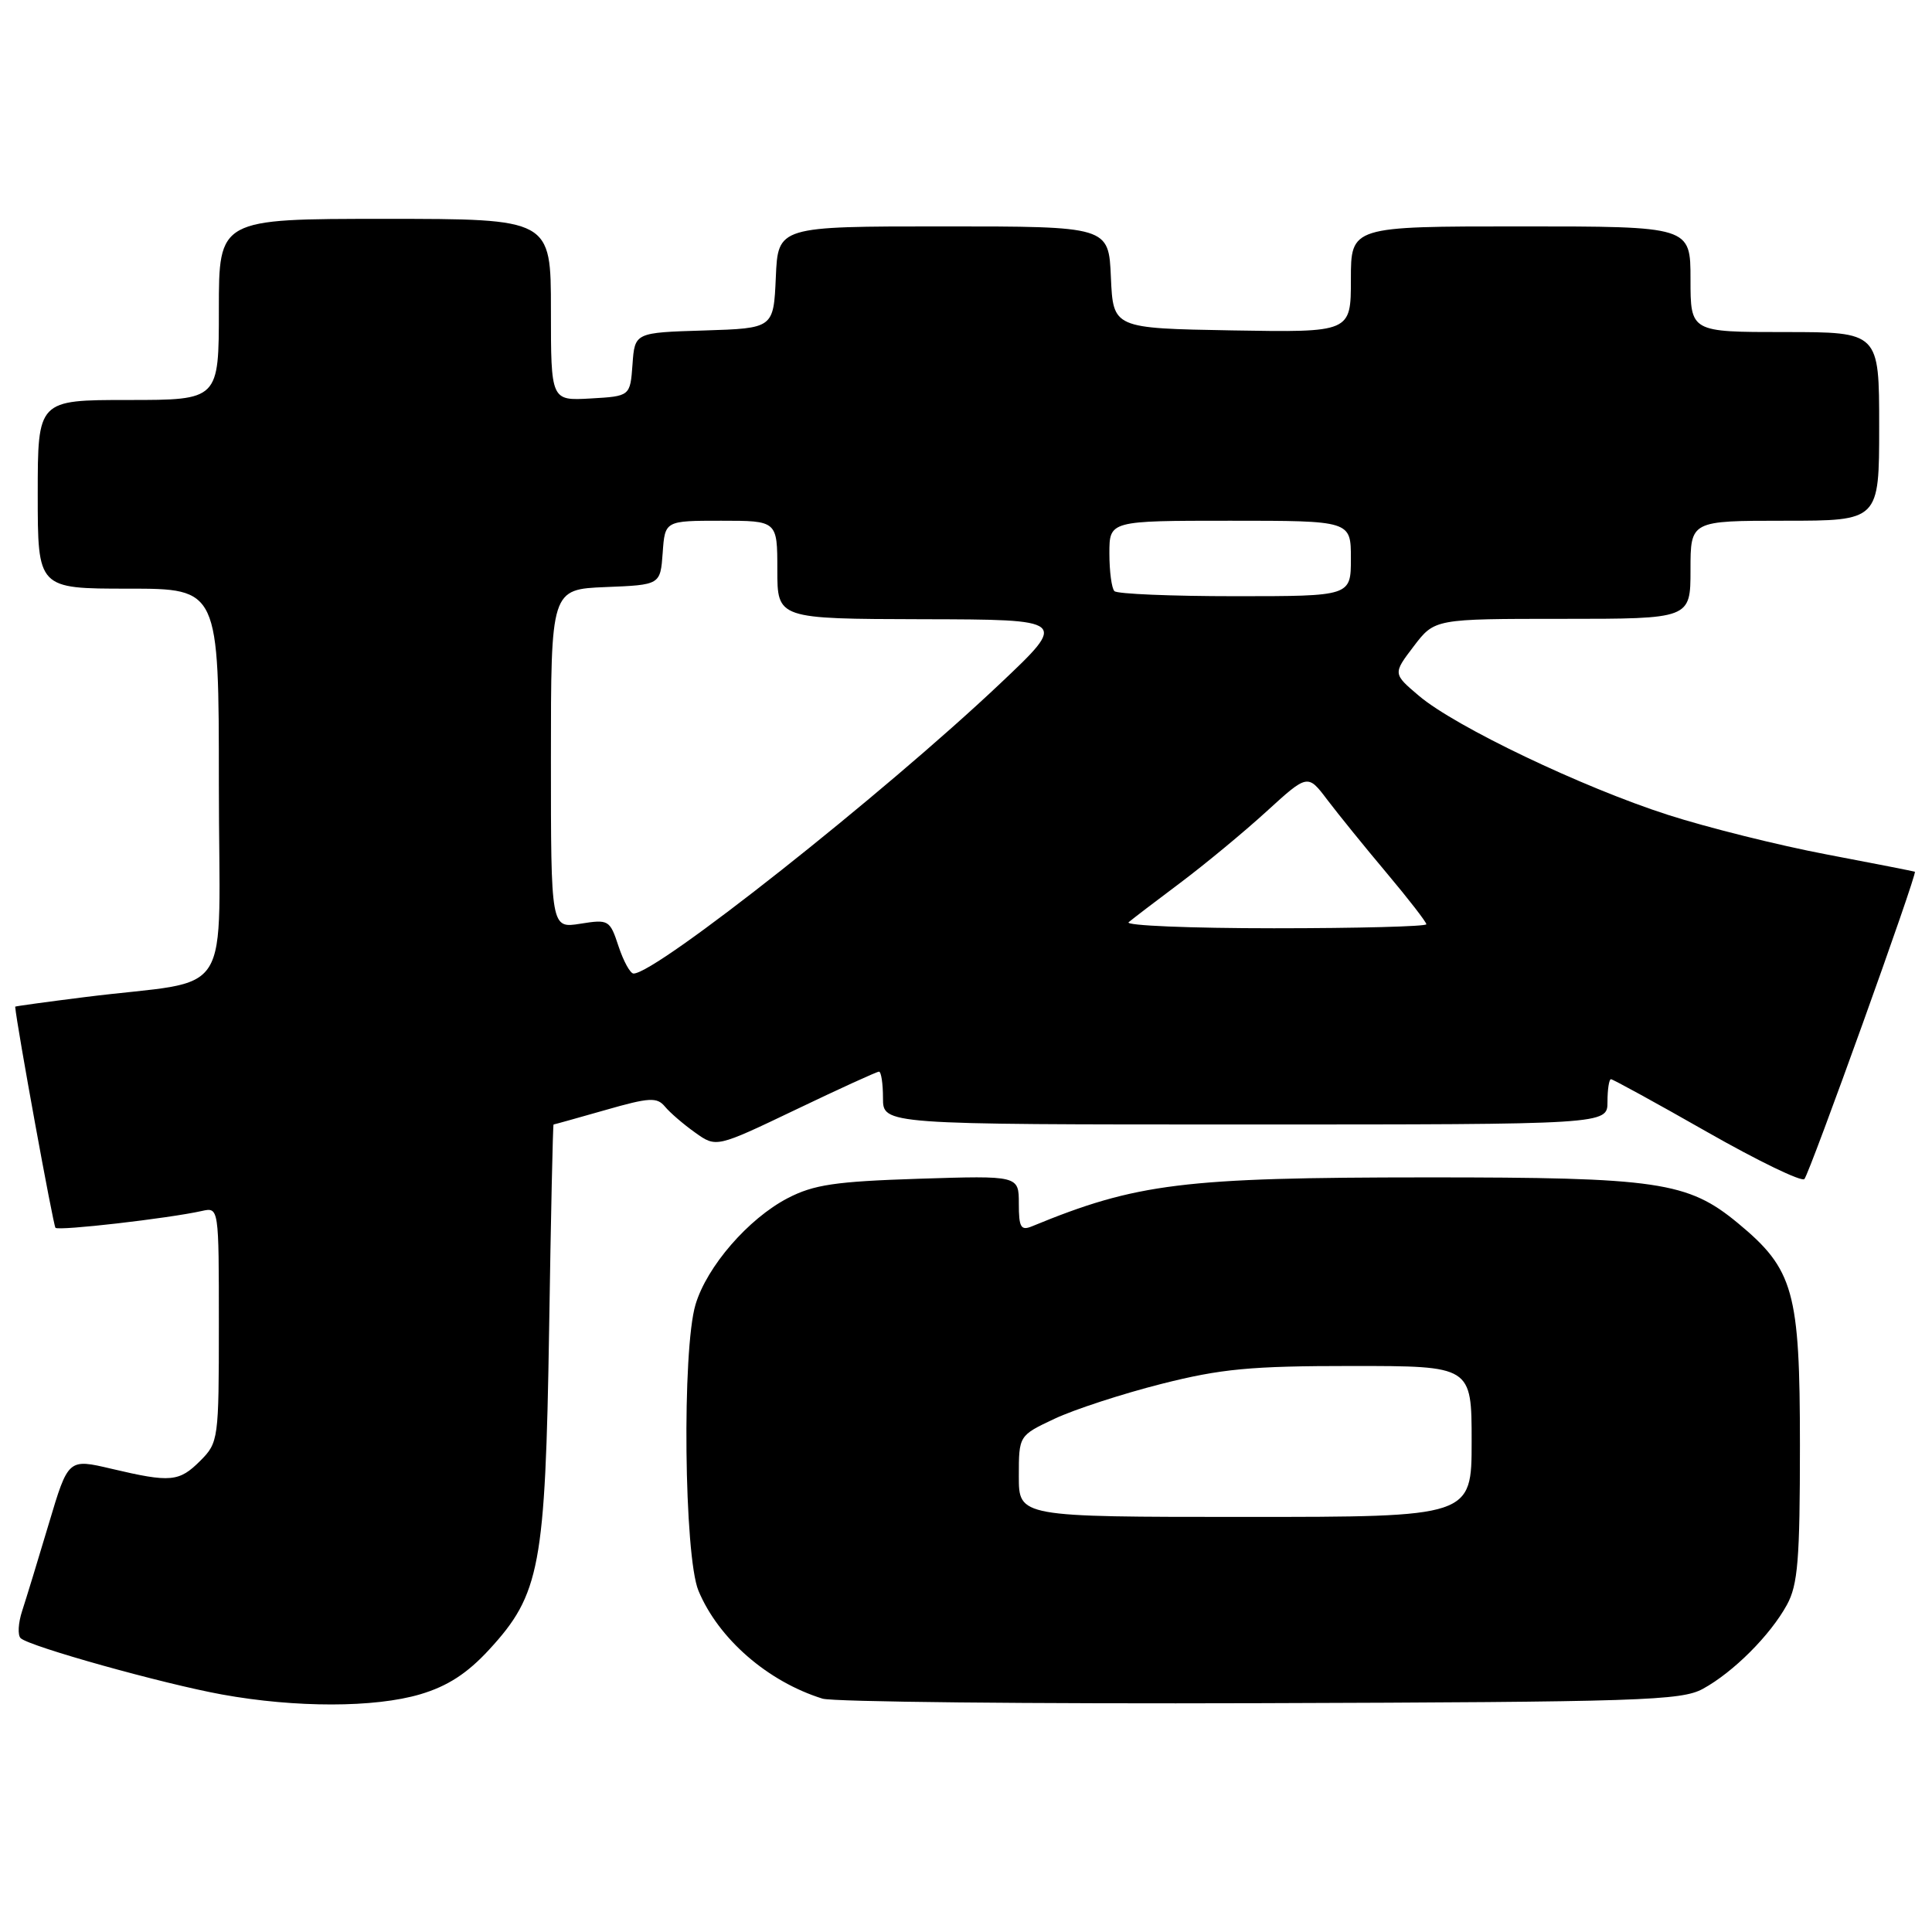 <?xml version="1.0" encoding="UTF-8" standalone="no"?>
<!DOCTYPE svg PUBLIC "-//W3C//DTD SVG 1.1//EN" "http://www.w3.org/Graphics/SVG/1.1/DTD/svg11.dtd" >
<svg xmlns="http://www.w3.org/2000/svg" xmlns:xlink="http://www.w3.org/1999/xlink" version="1.1" viewBox="0 0 256 256">
 <g >
 <path fill="currentColor"
d=" M 55.69 224.50 C 59.30 223.43 61.91 221.74 64.81 218.59 C 71.56 211.26 72.26 207.57 72.76 176.25 C 72.99 161.26 73.26 149.00 73.35 149.00 C 73.44 149.00 76.52 148.14 80.20 147.09 C 86.05 145.41 87.05 145.36 88.11 146.63 C 88.78 147.44 90.58 148.99 92.12 150.08 C 94.91 152.07 94.91 152.07 105.43 147.04 C 111.21 144.27 116.18 142.00 116.47 142.00 C 116.76 142.00 117.00 143.57 117.00 145.50 C 117.00 149.00 117.00 149.00 165.00 149.00 C 213.00 149.00 213.00 149.00 213.00 146.00 C 213.00 144.35 213.21 143.00 213.46 143.00 C 213.71 143.00 219.44 146.14 226.18 149.98 C 232.92 153.82 238.73 156.63 239.09 156.23 C 239.81 155.42 254.09 115.70 253.73 115.51 C 253.60 115.45 248.32 114.41 242.00 113.21 C 235.68 112.01 226.22 109.65 221.00 107.97 C 209.65 104.32 192.85 96.29 188.03 92.21 C 184.56 89.27 184.56 89.27 187.33 85.63 C 190.10 82.00 190.10 82.00 207.05 82.00 C 224.00 82.00 224.00 82.00 224.00 75.50 C 224.00 69.00 224.00 69.00 236.50 69.00 C 249.00 69.00 249.00 69.00 249.00 56.50 C 249.00 44.00 249.00 44.00 236.50 44.00 C 224.00 44.00 224.00 44.00 224.00 37.00 C 224.00 30.00 224.00 30.00 201.50 30.00 C 179.00 30.00 179.00 30.00 179.00 37.03 C 179.00 44.05 179.00 44.05 163.25 43.78 C 147.50 43.50 147.50 43.50 147.20 36.75 C 146.91 30.00 146.91 30.00 125.00 30.00 C 103.09 30.00 103.09 30.00 102.80 36.75 C 102.50 43.50 102.50 43.50 93.31 43.79 C 84.11 44.07 84.11 44.07 83.81 48.29 C 83.50 52.50 83.50 52.50 78.25 52.80 C 73.00 53.10 73.00 53.10 73.00 41.05 C 73.00 29.00 73.00 29.00 51.00 29.00 C 29.00 29.00 29.00 29.00 29.00 41.00 C 29.00 53.00 29.00 53.00 17.00 53.00 C 5.00 53.00 5.00 53.00 5.00 65.50 C 5.00 78.00 5.00 78.00 17.00 78.00 C 29.00 78.00 29.00 78.00 29.00 103.94 C 29.00 133.41 31.41 129.58 11.25 132.12 C 6.16 132.76 2.00 133.33 2.01 133.39 C 2.24 136.01 7.06 162.39 7.35 162.69 C 7.78 163.12 22.31 161.45 26.75 160.46 C 29.00 159.96 29.00 159.96 29.00 175.53 C 29.00 190.72 28.94 191.15 26.55 193.55 C 23.73 196.37 22.62 196.47 14.77 194.62 C 9.04 193.27 9.04 193.27 6.47 201.89 C 5.06 206.62 3.47 211.82 2.94 213.44 C 2.41 215.05 2.32 216.69 2.74 217.07 C 3.94 218.18 21.60 223.11 29.42 224.53 C 39.16 226.30 49.66 226.29 55.69 224.50 Z  M 225.64 223.78 C 229.67 221.58 234.58 216.67 236.78 212.64 C 238.23 210.00 238.50 206.64 238.50 191.50 C 238.50 171.10 237.69 168.20 230.28 162.07 C 223.64 156.58 219.70 156.00 189.07 156.01 C 156.76 156.02 150.61 156.78 136.75 162.49 C 135.27 163.10 135.00 162.64 135.00 159.49 C 135.00 155.77 135.00 155.77 121.75 156.19 C 110.66 156.55 107.83 156.97 104.36 158.77 C 99.15 161.49 93.67 167.81 92.16 172.86 C 90.36 178.88 90.64 206.19 92.55 210.78 C 95.21 217.16 101.73 222.82 108.99 225.08 C 110.37 225.51 136.47 225.78 167.00 225.68 C 217.40 225.52 222.79 225.34 225.64 223.78 Z  M 81.96 125.39 C 80.81 121.89 80.65 121.80 76.89 122.40 C 73.00 123.02 73.00 123.02 73.00 100.56 C 73.00 78.09 73.00 78.09 80.25 77.79 C 87.50 77.50 87.50 77.50 87.81 73.25 C 88.11 69.00 88.11 69.00 95.56 69.00 C 103.00 69.00 103.00 69.00 103.00 75.50 C 103.00 82.00 103.00 82.00 122.25 82.05 C 141.50 82.09 141.50 82.09 132.50 90.60 C 117.02 105.23 86.97 129.00 83.95 129.00 C 83.51 129.00 82.62 127.38 81.96 125.39 Z  M 149.55 122.20 C 150.07 121.76 153.17 119.39 156.43 116.95 C 159.69 114.50 164.82 110.26 167.82 107.52 C 173.28 102.54 173.28 102.54 175.89 106.00 C 177.33 107.89 180.86 112.26 183.75 115.69 C 186.64 119.13 189.00 122.18 189.00 122.47 C 189.00 122.76 179.91 123.00 168.80 123.00 C 157.69 123.00 149.03 122.64 149.55 122.20 Z  M 147.67 78.33 C 147.30 77.97 147.00 75.72 147.00 73.33 C 147.00 69.00 147.00 69.00 163.00 69.00 C 179.00 69.00 179.00 69.00 179.00 74.00 C 179.00 79.00 179.00 79.00 163.67 79.00 C 155.23 79.00 148.03 78.70 147.67 78.33 Z  M 135.00 195.61 C 135.00 190.22 135.00 190.22 139.74 187.99 C 142.35 186.76 148.71 184.69 153.87 183.38 C 161.81 181.37 165.70 181.00 179.13 181.00 C 195.00 181.00 195.00 181.00 195.00 191.00 C 195.00 201.00 195.00 201.00 165.00 201.00 C 135.00 201.00 135.00 201.00 135.00 195.61 Z "/>
</g>
</svg>